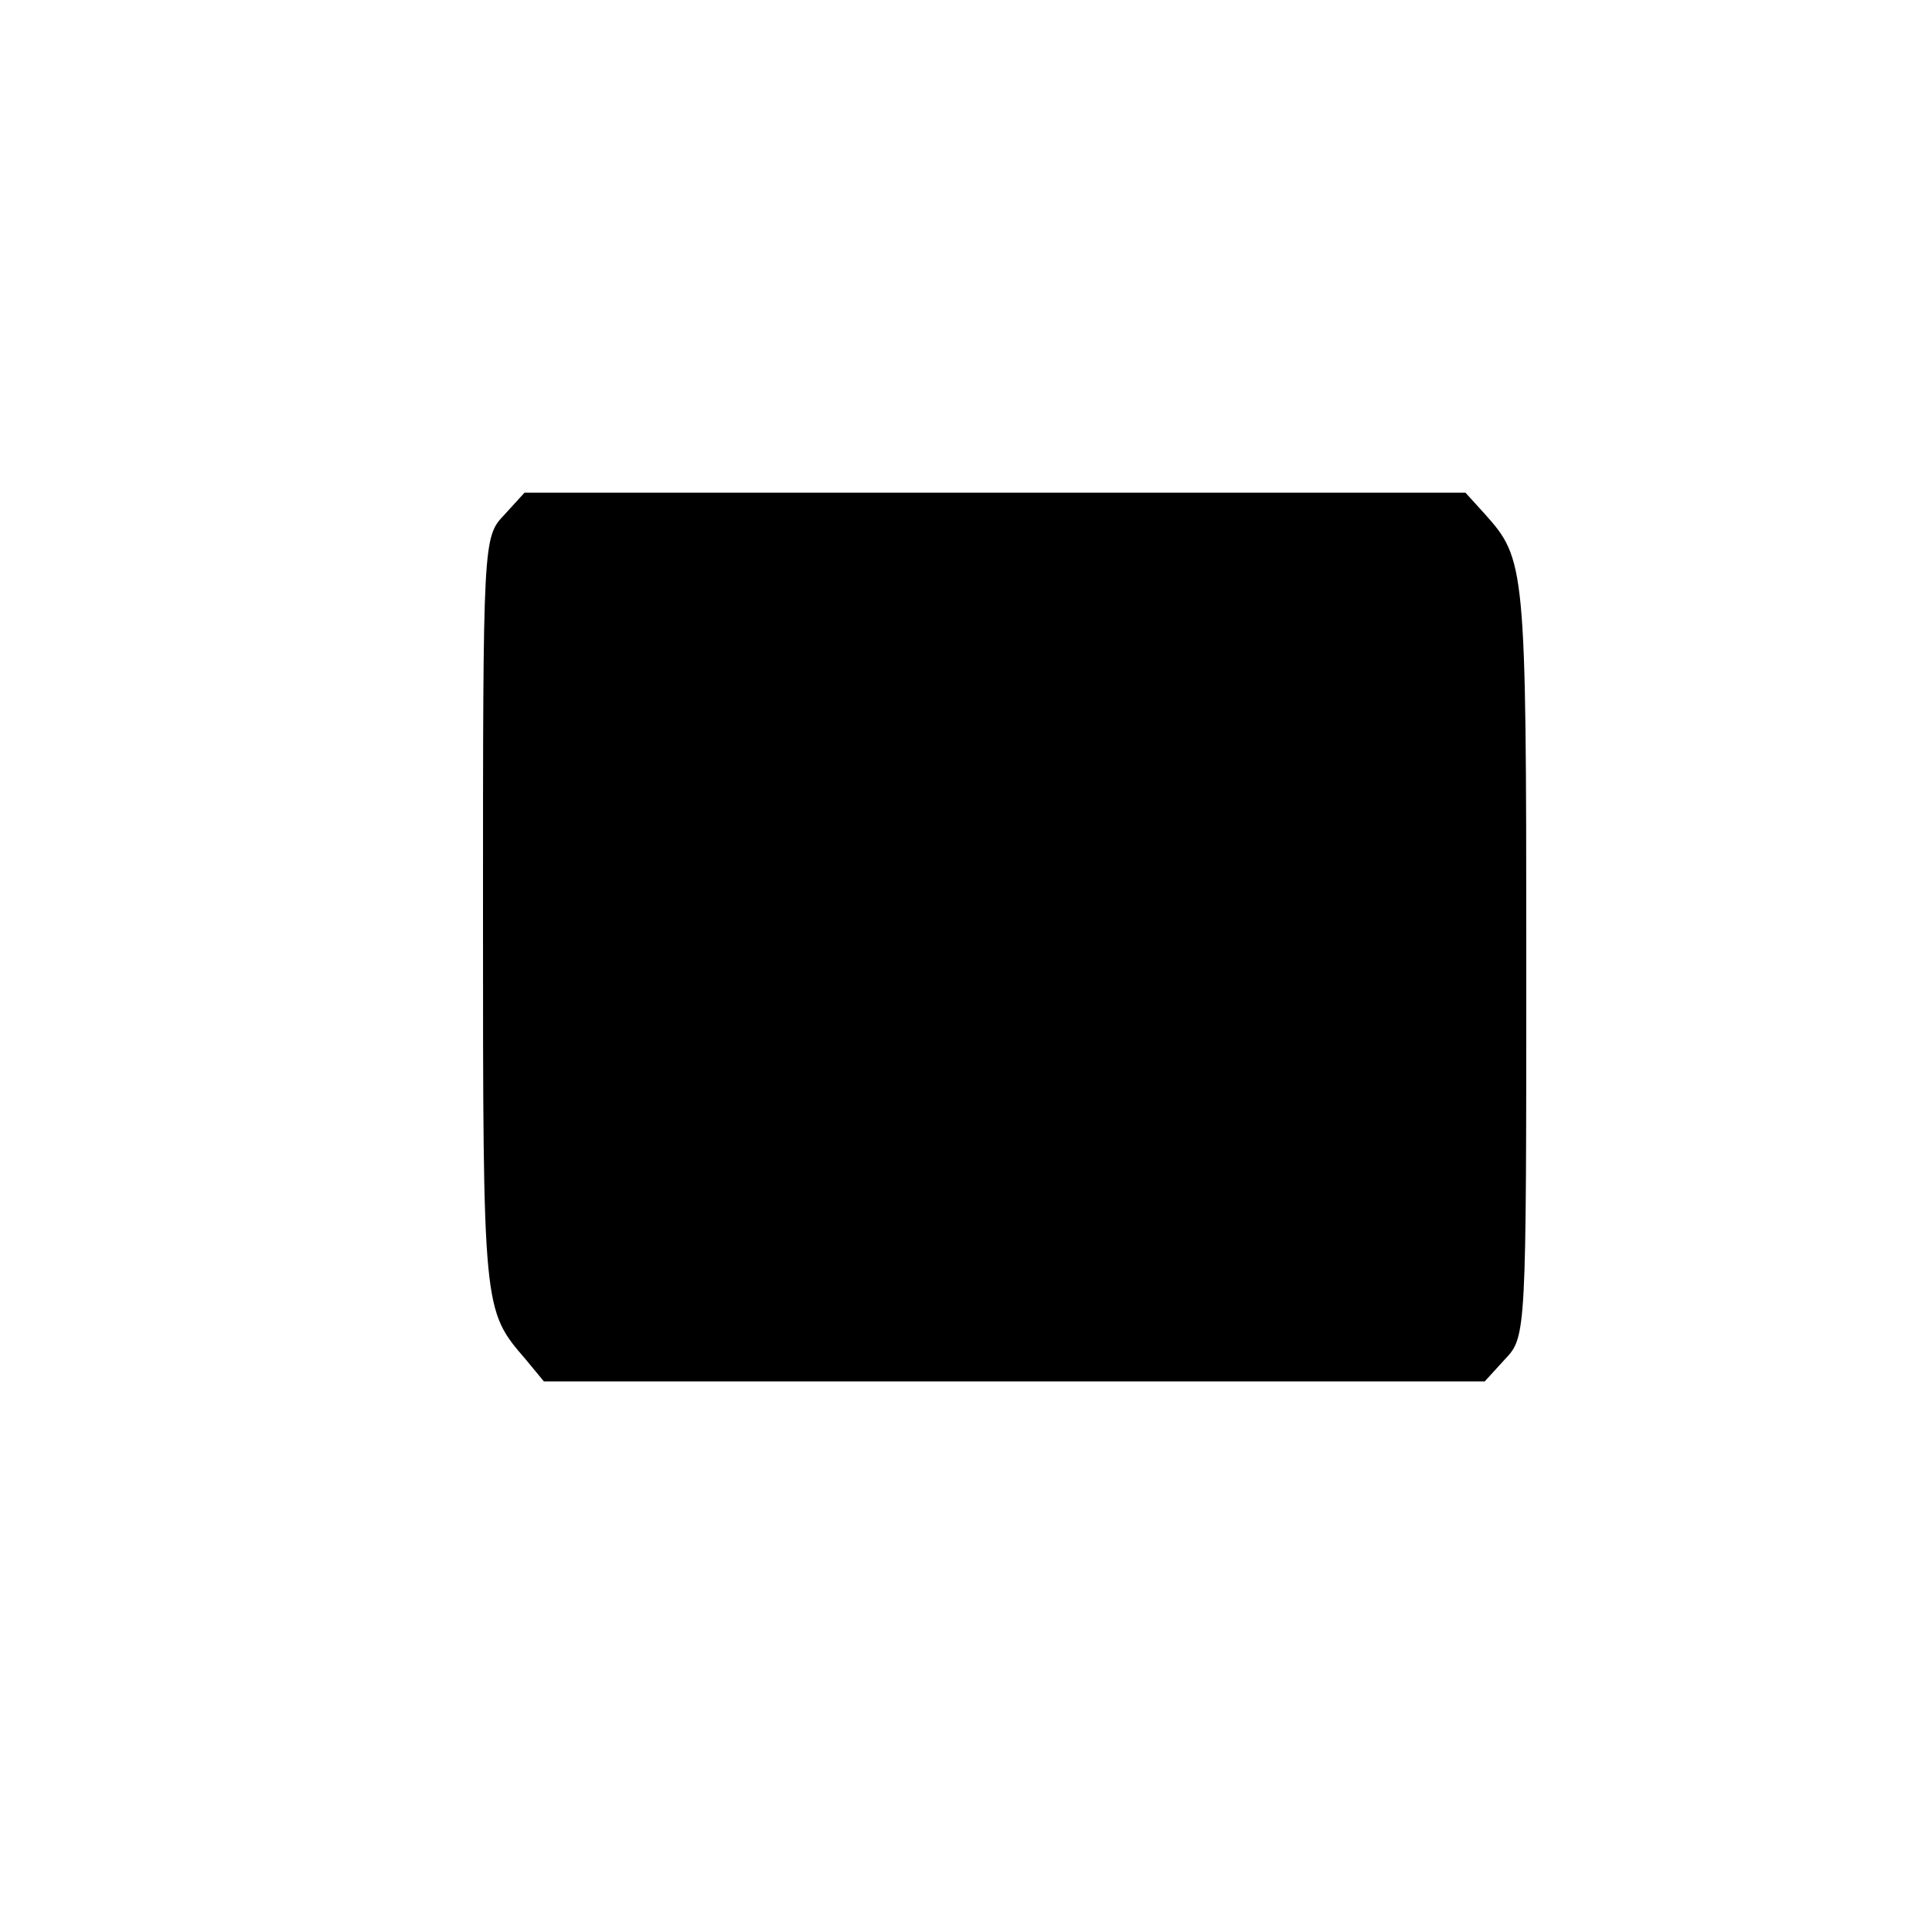 <?xml version="1.0" standalone="no"?>
<!DOCTYPE svg PUBLIC "-//W3C//DTD SVG 20010904//EN"
 "http://www.w3.org/TR/2001/REC-SVG-20010904/DTD/svg10.dtd">
<svg version="1.0" xmlns="http://www.w3.org/2000/svg"
 width="200pt" height="200pt" viewBox="0 0 200 200"
 preserveAspectRatio="xMidYMid meet">
<g transform="translate(0,200) scale(0.1,-0.1)"
fill="#000000" stroke="none">
<path d="M522 1467 c-22 -23 -22 -27 -22 -415 0 -409 0 -408 44 -459 l19 -23
487 0 487 0 21 23 c22 23 22 27 22 416 0 406 -1 412 -43 459 l-20 22 -487 0
-487 0 -21 -23z"/>
</g>
</svg>
